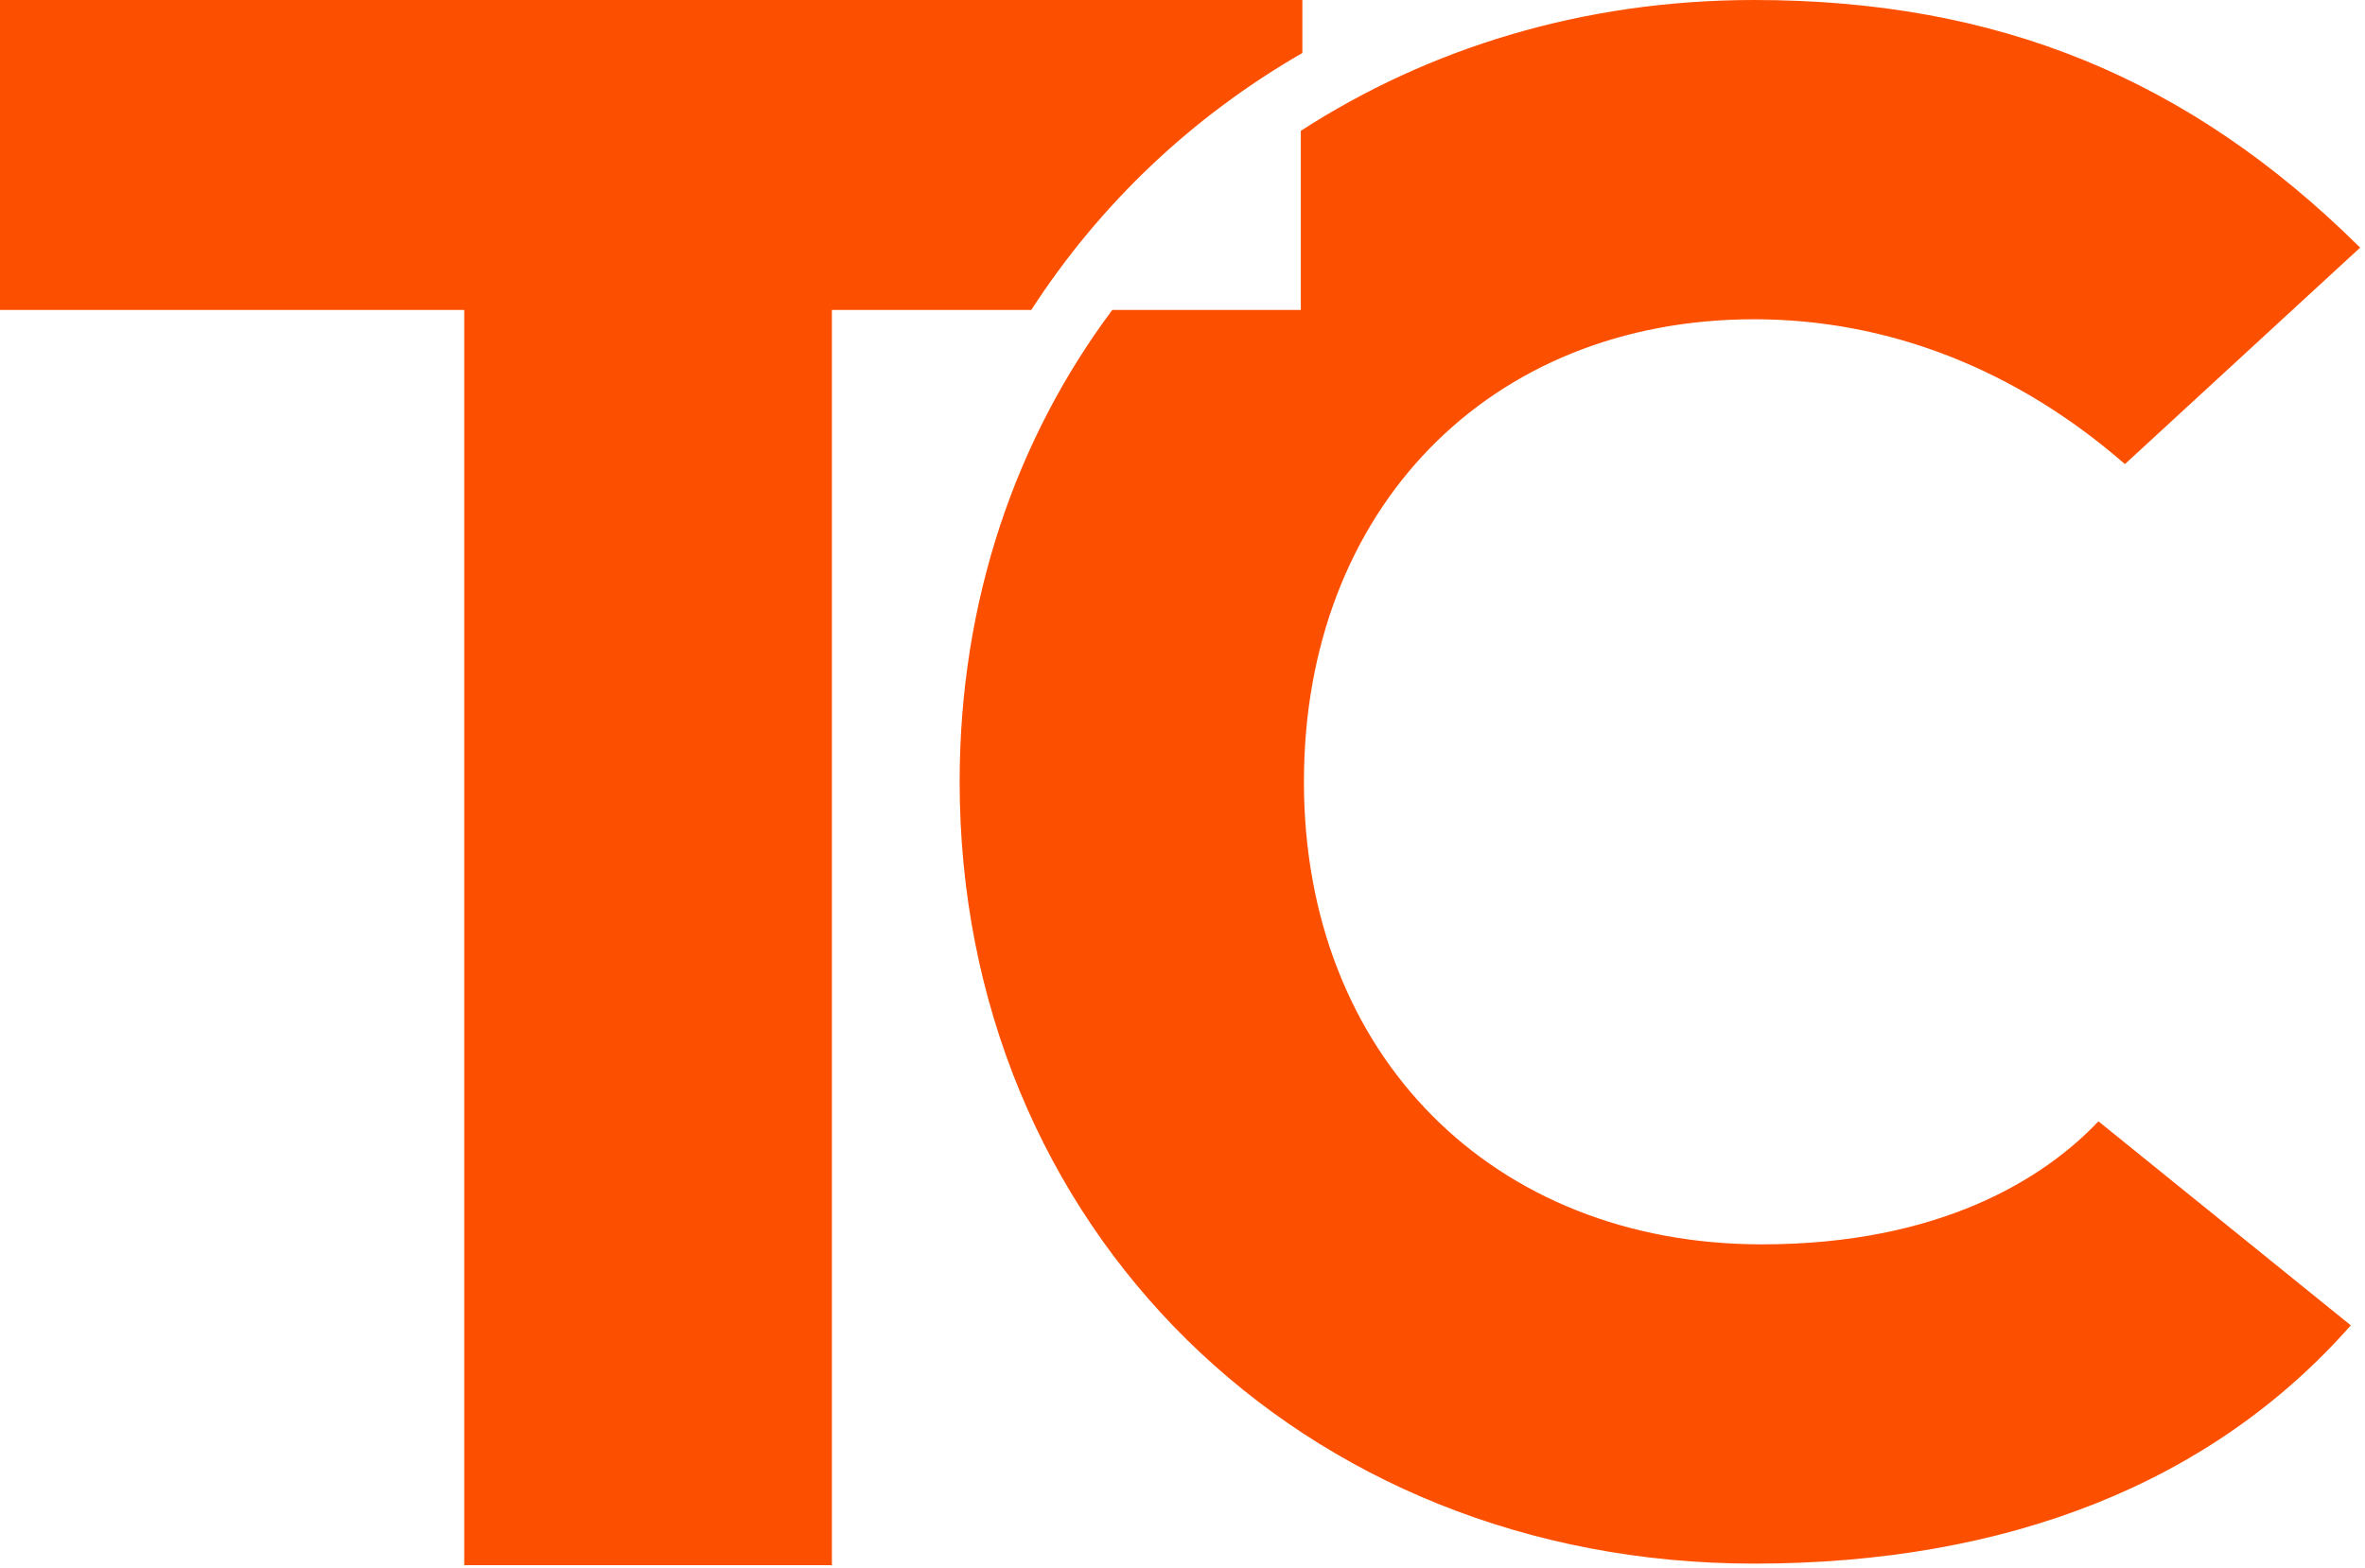 <?xml version="1.0" encoding="UTF-8" standalone="no"?><!DOCTYPE svg PUBLIC "-//W3C//DTD SVG 1.1//EN" "http://www.w3.org/Graphics/SVG/1.1/DTD/svg11.dtd"><svg width="100%" height="100%" viewBox="0 0 380 252" version="1.1" xmlns="http://www.w3.org/2000/svg" xmlns:xlink="http://www.w3.org/1999/xlink" xml:space="preserve" xmlns:serif="http://www.serif.com/" style="fill-rule:evenodd;clip-rule:evenodd;stroke-linejoin:round;stroke-miterlimit:2;"><g><path d="M209.26,8.511l-0,-8.511l-209.26,0l0,49.812l74.593,-0l-0,201.75l59.073,0l0,-201.75l32.04,-0c11.014,-17.021 25.782,-31.039 43.554,-41.301Z" style="fill:#fc5000;fill-rule:nonzero;"/><path d="M283.102,199.998c-43.304,0 -73.592,-30.537 -73.592,-74.342c0,-43.804 29.787,-74.342 72.34,-74.342c21.527,-0 42.052,8.01 59.574,23.279l37.797,-34.794c-27.534,-27.283 -58.322,-39.799 -97.371,-39.799c-27.534,0 -52.315,7.76 -72.84,21.026l-0,28.786l-30.288,-0c-15.519,20.776 -24.53,46.808 -24.53,75.844c-0,71.589 54.818,125.656 127.658,125.656c40.801,0 73.592,-13.016 95.869,-38.297l-40.55,-32.791c-8.761,9.261 -25.532,19.774 -54.067,19.774Z" style="fill:#fc5000;fill-rule:nonzero;"/></g></svg>